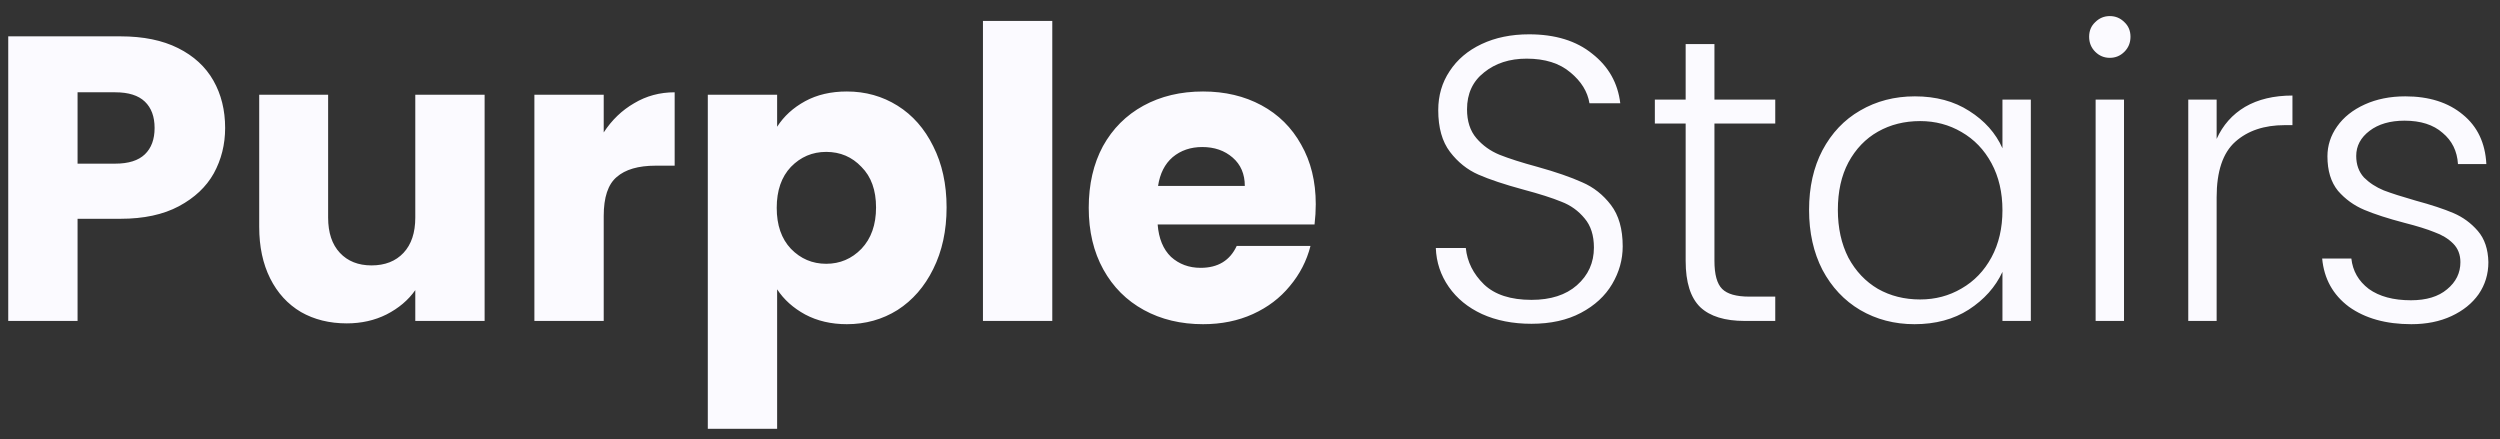 <svg width="148" height="26" viewBox="0 0 148 26" fill="none" xmlns="http://www.w3.org/2000/svg">
<rect x="0" y="0" width="148" height="26" fill="#333333" stroke="none"/>
<path d="M13.328 7.576C13.328 8.552 13.104 9.448 12.656 10.264C12.208 11.064 11.52 11.712 10.592 12.208C9.664 12.704 8.512 12.952 7.136 12.952H4.592V19H0.488V2.152H7.136C8.48 2.152 9.616 2.384 10.544 2.848C11.472 3.312 12.168 3.952 12.632 4.768C13.096 5.584 13.328 6.52 13.328 7.576ZM6.824 9.688C7.608 9.688 8.192 9.504 8.576 9.136C8.96 8.768 9.152 8.248 9.152 7.576C9.152 6.904 8.96 6.384 8.576 6.016C8.192 5.648 7.608 5.464 6.824 5.464H4.592V9.688H6.824ZM28.689 5.608V19H24.585V17.176C24.169 17.768 23.601 18.248 22.881 18.616C22.177 18.968 21.393 19.144 20.529 19.144C19.505 19.144 18.601 18.92 17.817 18.472C17.033 18.008 16.425 17.344 15.993 16.48C15.561 15.616 15.345 14.6 15.345 13.432V5.608H19.425V12.88C19.425 13.776 19.657 14.472 20.121 14.968C20.585 15.464 21.209 15.712 21.993 15.712C22.793 15.712 23.425 15.464 23.889 14.968C24.353 14.472 24.585 13.776 24.585 12.88V5.608H28.689ZM35.74 7.84C36.22 7.104 36.82 6.528 37.54 6.112C38.26 5.68 39.06 5.464 39.94 5.464V9.808H38.812C37.788 9.808 37.02 10.032 36.508 10.48C35.996 10.912 35.74 11.68 35.74 12.784V19H31.636V5.608H35.74V7.84ZM46.006 7.504C46.406 6.88 46.958 6.376 47.662 5.992C48.366 5.608 49.19 5.416 50.134 5.416C51.238 5.416 52.238 5.696 53.134 6.256C54.03 6.816 54.734 7.616 55.246 8.656C55.774 9.696 56.038 10.904 56.038 12.28C56.038 13.656 55.774 14.872 55.246 15.928C54.734 16.968 54.03 17.776 53.134 18.352C52.238 18.912 51.238 19.192 50.134 19.192C49.206 19.192 48.382 19 47.662 18.616C46.958 18.232 46.406 17.736 46.006 17.128V25.384H41.902V5.608H46.006V7.504ZM51.862 12.28C51.862 11.256 51.574 10.456 50.998 9.88C50.438 9.288 49.742 8.992 48.91 8.992C48.094 8.992 47.398 9.288 46.822 9.88C46.262 10.472 45.982 11.28 45.982 12.304C45.982 13.328 46.262 14.136 46.822 14.728C47.398 15.32 48.094 15.616 48.91 15.616C49.726 15.616 50.422 15.32 50.998 14.728C51.574 14.12 51.862 13.304 51.862 12.28ZM62.295 1.24V19H58.191V1.24H62.295ZM77.893 12.088C77.893 12.472 77.869 12.872 77.821 13.288H68.533C68.597 14.12 68.861 14.76 69.325 15.208C69.805 15.64 70.389 15.856 71.077 15.856C72.101 15.856 72.813 15.424 73.213 14.56H77.581C77.357 15.44 76.949 16.232 76.357 16.936C75.781 17.64 75.053 18.192 74.173 18.592C73.293 18.992 72.309 19.192 71.221 19.192C69.909 19.192 68.741 18.912 67.717 18.352C66.693 17.792 65.893 16.992 65.317 15.952C64.741 14.912 64.453 13.696 64.453 12.304C64.453 10.912 64.733 9.696 65.293 8.656C65.869 7.616 66.669 6.816 67.693 6.256C68.717 5.696 69.893 5.416 71.221 5.416C72.517 5.416 73.669 5.688 74.677 6.232C75.685 6.776 76.469 7.552 77.029 8.56C77.605 9.568 77.893 10.744 77.893 12.088ZM73.693 11.008C73.693 10.304 73.453 9.744 72.973 9.328C72.493 8.912 71.893 8.704 71.173 8.704C70.485 8.704 69.901 8.904 69.421 9.304C68.957 9.704 68.669 10.272 68.557 11.008H73.693ZM90.664 19.168C89.56 19.168 88.584 18.976 87.736 18.592C86.904 18.208 86.248 17.672 85.768 16.984C85.288 16.296 85.032 15.528 85 14.68H86.776C86.856 15.496 87.216 16.216 87.856 16.84C88.496 17.448 89.432 17.752 90.664 17.752C91.8 17.752 92.696 17.464 93.352 16.888C94.024 16.296 94.36 15.552 94.36 14.656C94.36 13.936 94.176 13.36 93.808 12.928C93.44 12.48 92.984 12.152 92.44 11.944C91.896 11.72 91.144 11.48 90.184 11.224C89.064 10.92 88.176 10.624 87.52 10.336C86.864 10.048 86.304 9.6 85.84 8.992C85.376 8.384 85.144 7.56 85.144 6.52C85.144 5.656 85.368 4.888 85.816 4.216C86.264 3.528 86.896 2.992 87.712 2.608C88.528 2.224 89.464 2.032 90.52 2.032C92.072 2.032 93.32 2.416 94.264 3.184C95.224 3.936 95.776 4.912 95.92 6.112H94.096C93.984 5.424 93.608 4.816 92.968 4.288C92.328 3.744 91.464 3.472 90.376 3.472C89.368 3.472 88.528 3.744 87.856 4.288C87.184 4.816 86.848 5.544 86.848 6.472C86.848 7.176 87.032 7.744 87.4 8.176C87.768 8.608 88.224 8.936 88.768 9.16C89.328 9.384 90.08 9.624 91.024 9.88C92.112 10.184 92.992 10.488 93.664 10.792C94.336 11.08 94.904 11.528 95.368 12.136C95.832 12.744 96.064 13.56 96.064 14.584C96.064 15.368 95.856 16.112 95.44 16.816C95.024 17.52 94.408 18.088 93.592 18.52C92.776 18.952 91.8 19.168 90.664 19.168ZM101.495 7.312V15.448C101.495 16.248 101.647 16.8 101.951 17.104C102.255 17.408 102.791 17.56 103.559 17.56H105.095V19H103.295C102.111 19 101.231 18.728 100.655 18.184C100.079 17.624 99.791 16.712 99.791 15.448V7.312H97.967V5.896H99.791V2.608H101.495V5.896H105.095V7.312H101.495ZM107.097 12.424C107.097 11.08 107.361 9.904 107.889 8.896C108.433 7.872 109.177 7.088 110.121 6.544C111.081 5.984 112.161 5.704 113.361 5.704C114.609 5.704 115.681 5.992 116.577 6.568C117.489 7.144 118.145 7.88 118.545 8.776V5.896H120.225V19H118.545V16.096C118.129 16.992 117.465 17.736 116.553 18.328C115.657 18.904 114.585 19.192 113.337 19.192C112.153 19.192 111.081 18.912 110.121 18.352C109.177 17.792 108.433 17 107.889 15.976C107.361 14.952 107.097 13.768 107.097 12.424ZM118.545 12.448C118.545 11.392 118.329 10.464 117.897 9.664C117.465 8.864 116.873 8.248 116.121 7.816C115.385 7.384 114.569 7.168 113.673 7.168C112.745 7.168 111.913 7.376 111.177 7.792C110.441 8.208 109.857 8.816 109.425 9.616C109.009 10.4 108.801 11.336 108.801 12.424C108.801 13.496 109.009 14.44 109.425 15.256C109.857 16.056 110.441 16.672 111.177 17.104C111.913 17.52 112.745 17.728 113.673 17.728C114.569 17.728 115.385 17.512 116.121 17.08C116.873 16.648 117.465 16.032 117.897 15.232C118.329 14.432 118.545 13.504 118.545 12.448ZM124.901 3.424C124.565 3.424 124.277 3.304 124.037 3.064C123.797 2.824 123.677 2.528 123.677 2.176C123.677 1.824 123.797 1.536 124.037 1.312C124.277 1.072 124.565 0.952 124.901 0.952C125.237 0.952 125.525 1.072 125.765 1.312C126.005 1.536 126.125 1.824 126.125 2.176C126.125 2.528 126.005 2.824 125.765 3.064C125.525 3.304 125.237 3.424 124.901 3.424ZM125.741 5.896V19H124.061V5.896H125.741ZM131.225 8.224C131.593 7.408 132.153 6.776 132.905 6.328C133.673 5.88 134.609 5.656 135.713 5.656V7.408H135.257C134.041 7.408 133.065 7.736 132.329 8.392C131.593 9.048 131.225 10.144 131.225 11.68V19H129.545V5.896H131.225V8.224ZM142.752 19.192C141.248 19.192 140.016 18.848 139.056 18.16C138.112 17.456 137.584 16.504 137.472 15.304H139.2C139.28 16.04 139.624 16.64 140.232 17.104C140.856 17.552 141.688 17.776 142.728 17.776C143.64 17.776 144.352 17.56 144.864 17.128C145.392 16.696 145.656 16.16 145.656 15.52C145.656 15.072 145.512 14.704 145.224 14.416C144.936 14.128 144.568 13.904 144.12 13.744C143.688 13.568 143.096 13.384 142.344 13.192C141.368 12.936 140.576 12.68 139.968 12.424C139.36 12.168 138.84 11.792 138.408 11.296C137.992 10.784 137.784 10.104 137.784 9.256C137.784 8.616 137.976 8.024 138.36 7.48C138.744 6.936 139.288 6.504 139.992 6.184C140.696 5.864 141.496 5.704 142.392 5.704C143.8 5.704 144.936 6.064 145.8 6.784C146.664 7.488 147.128 8.464 147.192 9.712H145.512C145.464 8.944 145.16 8.328 144.6 7.864C144.056 7.384 143.304 7.144 142.344 7.144C141.496 7.144 140.808 7.344 140.28 7.744C139.752 8.144 139.488 8.64 139.488 9.232C139.488 9.744 139.64 10.168 139.944 10.504C140.264 10.824 140.656 11.08 141.12 11.272C141.584 11.448 142.208 11.648 142.992 11.872C143.936 12.128 144.688 12.376 145.248 12.616C145.808 12.856 146.288 13.208 146.688 13.672C147.088 14.136 147.296 14.752 147.312 15.52C147.312 16.224 147.12 16.856 146.736 17.416C146.352 17.96 145.816 18.392 145.128 18.712C144.44 19.032 143.648 19.192 142.752 19.192Z" fill="#FBFAFF"/>
</svg>

